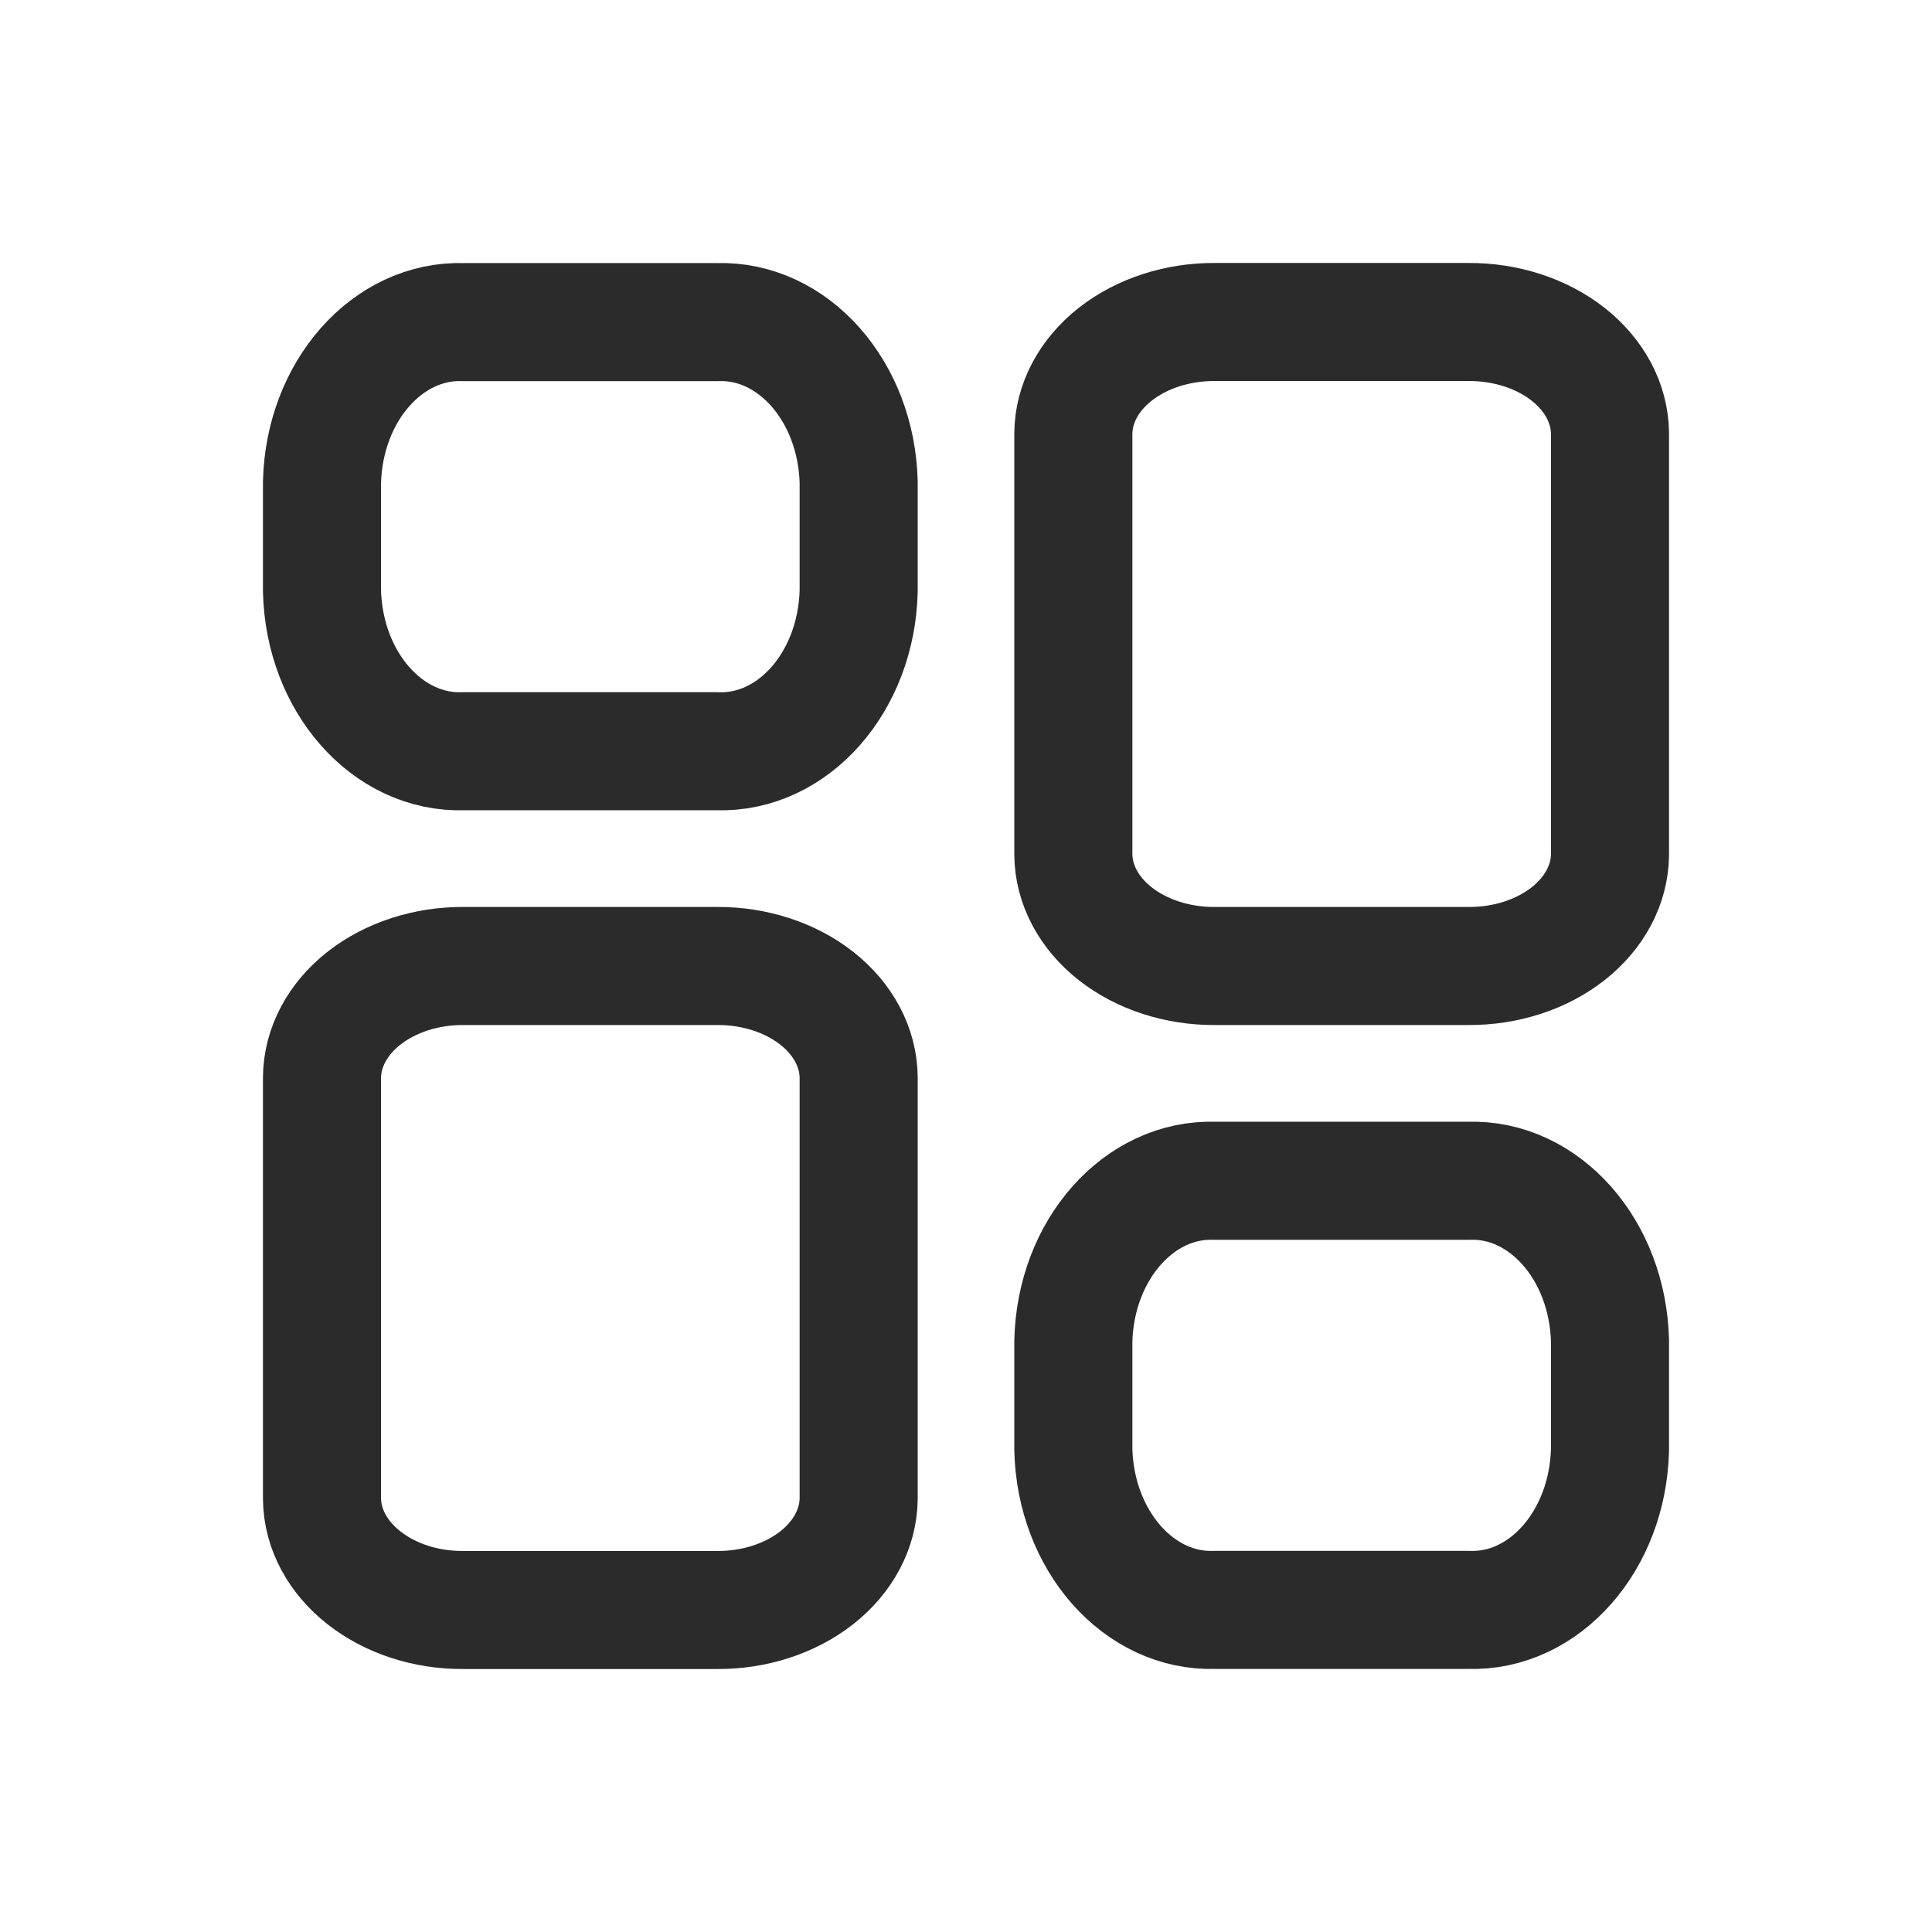 <svg width="18" height="18" viewBox="0 0 18 18" fill="none" xmlns="http://www.w3.org/2000/svg">
<g id="Property 1=Dashboard">
<path id="Vector" fill-rule="evenodd" clip-rule="evenodd" d="M6.682 9H4.318C3.972 8.998 3.638 9.106 3.391 9.3C3.143 9.495 3.003 9.76 3 10.037V13.963C3.006 14.541 3.597 15.005 4.318 15H6.682C7.028 15.002 7.362 14.894 7.609 14.7C7.857 14.505 7.997 14.24 8 13.963V10.037C7.997 9.76 7.857 9.495 7.609 9.3C7.362 9.106 7.028 8.998 6.682 9Z" stroke="#2B2B2B" stroke-width="1.1" stroke-linecap="round" stroke-linejoin="round"/>
<path id="Vector_2" fill-rule="evenodd" clip-rule="evenodd" d="M6.682 3.001H4.318C3.611 2.977 3.021 3.645 3 4.493V5.507C3.021 6.355 3.611 7.023 4.318 6.999H6.682C7.389 7.023 7.979 6.355 8 5.507V4.493C7.979 3.645 7.389 2.977 6.682 3.001Z" stroke="#2B2B2B" stroke-width="1.1" stroke-linecap="round" stroke-linejoin="round"/>
<path id="Vector_3" fill-rule="evenodd" clip-rule="evenodd" d="M11.318 9H13.681C14.028 9.002 14.362 8.894 14.609 8.7C14.857 8.505 14.997 8.24 15 7.963V4.037C14.997 3.76 14.857 3.495 14.609 3.3C14.362 3.106 14.028 2.998 13.682 3H11.318C10.972 2.998 10.638 3.106 10.391 3.3C10.143 3.495 10.003 3.76 10 4.037V7.963C10.003 8.24 10.143 8.505 10.391 8.7C10.638 8.894 10.972 9.002 11.318 9Z" stroke="#2B2B2B" stroke-width="1.1" stroke-linecap="round" stroke-linejoin="round"/>
<path id="Vector_4" fill-rule="evenodd" clip-rule="evenodd" d="M11.318 14.999H13.681C14.388 15.024 14.979 14.356 15 13.507V12.493C14.979 11.645 14.389 10.977 13.682 11.001H11.318C10.611 10.977 10.021 11.645 10 12.493V13.506C10.021 14.355 10.611 15.023 11.318 14.999Z" stroke="#2B2B2B" stroke-width="1.1" stroke-linecap="round" stroke-linejoin="round"/>
</g>
</svg>
